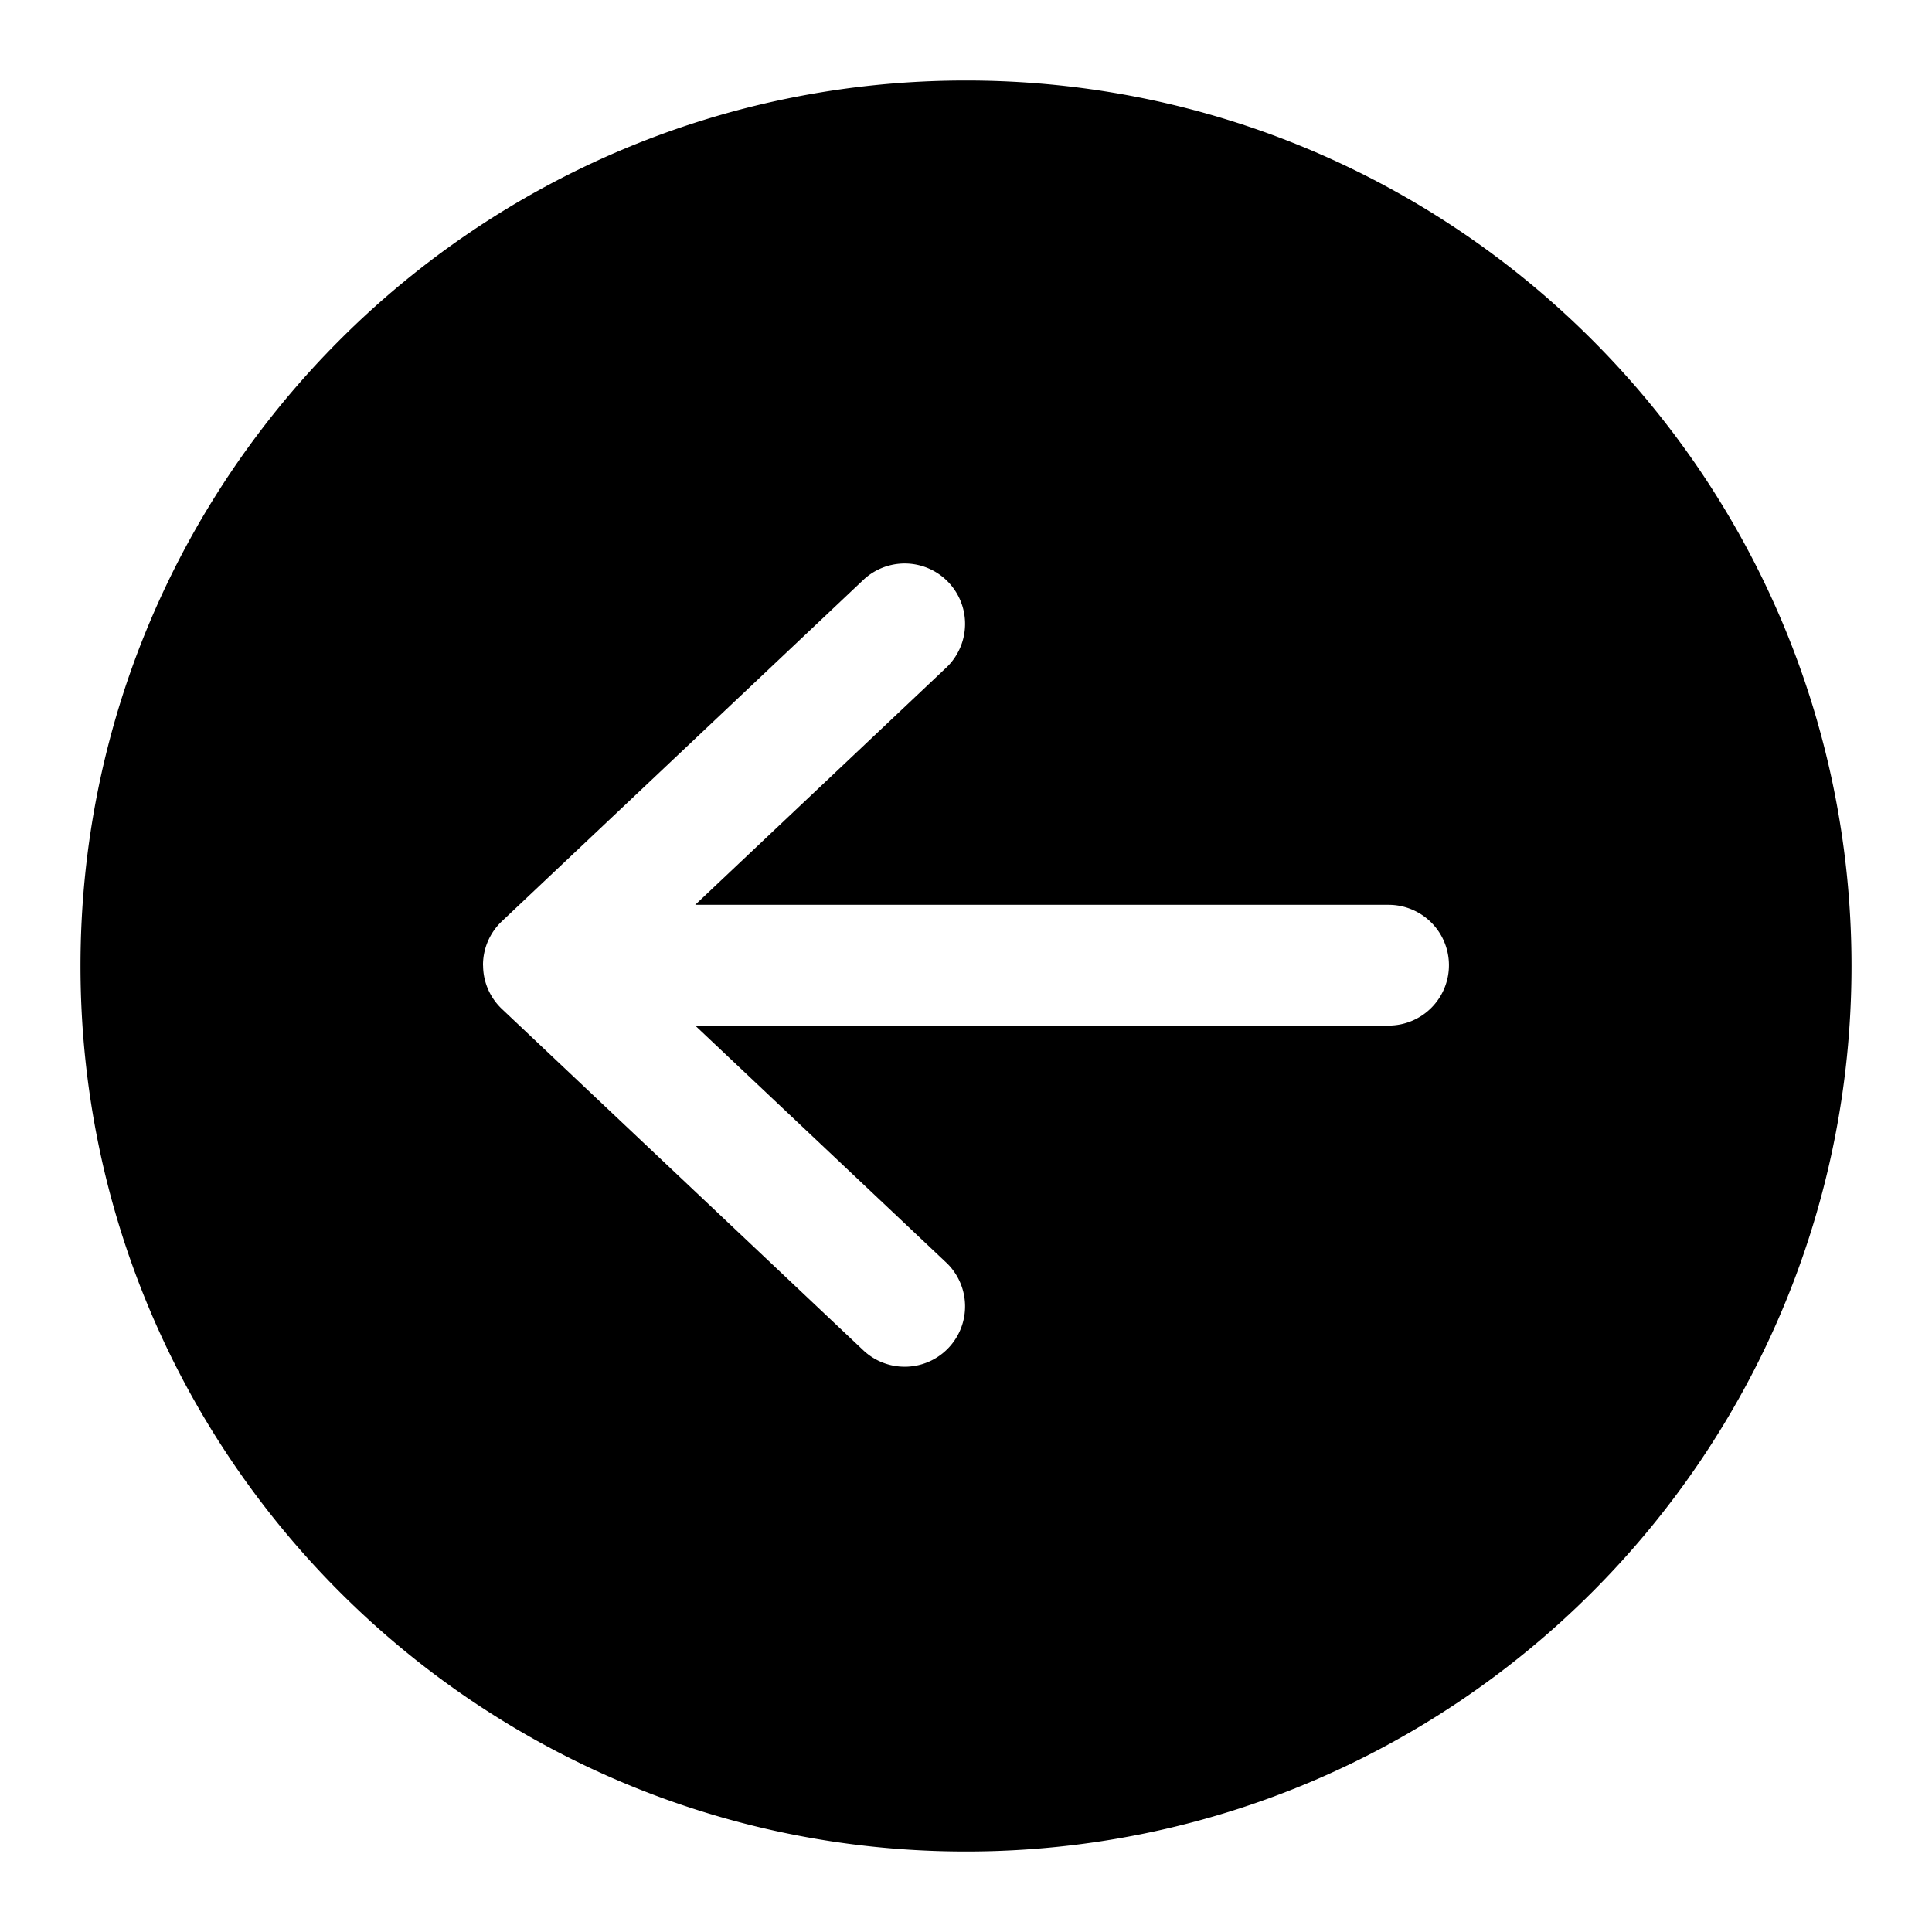 <svg xmlns="http://www.w3.org/2000/svg" width="24" height="24" fill="currentColor" viewBox="0 0 24 24">
  <path fill-rule="evenodd" d="M12 1C5.925 1 1 5.925 1 12s4.925 11 11 11 11-4.925 11-11S18.075 1 12 1Zm5.78 11.52a.75.75 0 0 0-.53-1.28H8.636l3.129-2.956a.75.75 0 0 0-1.03-1.09l-4.498 4.248a.749.749 0 0 0-.237.535v.012l.001.012a.747.747 0 0 0 .234.533l4.5 4.25a.75.75 0 0 0 1.03-1.09L8.636 12.74h8.614a.75.75 0 0 0 .53-.22Z" clip-rule="evenodd"/>
</svg>
